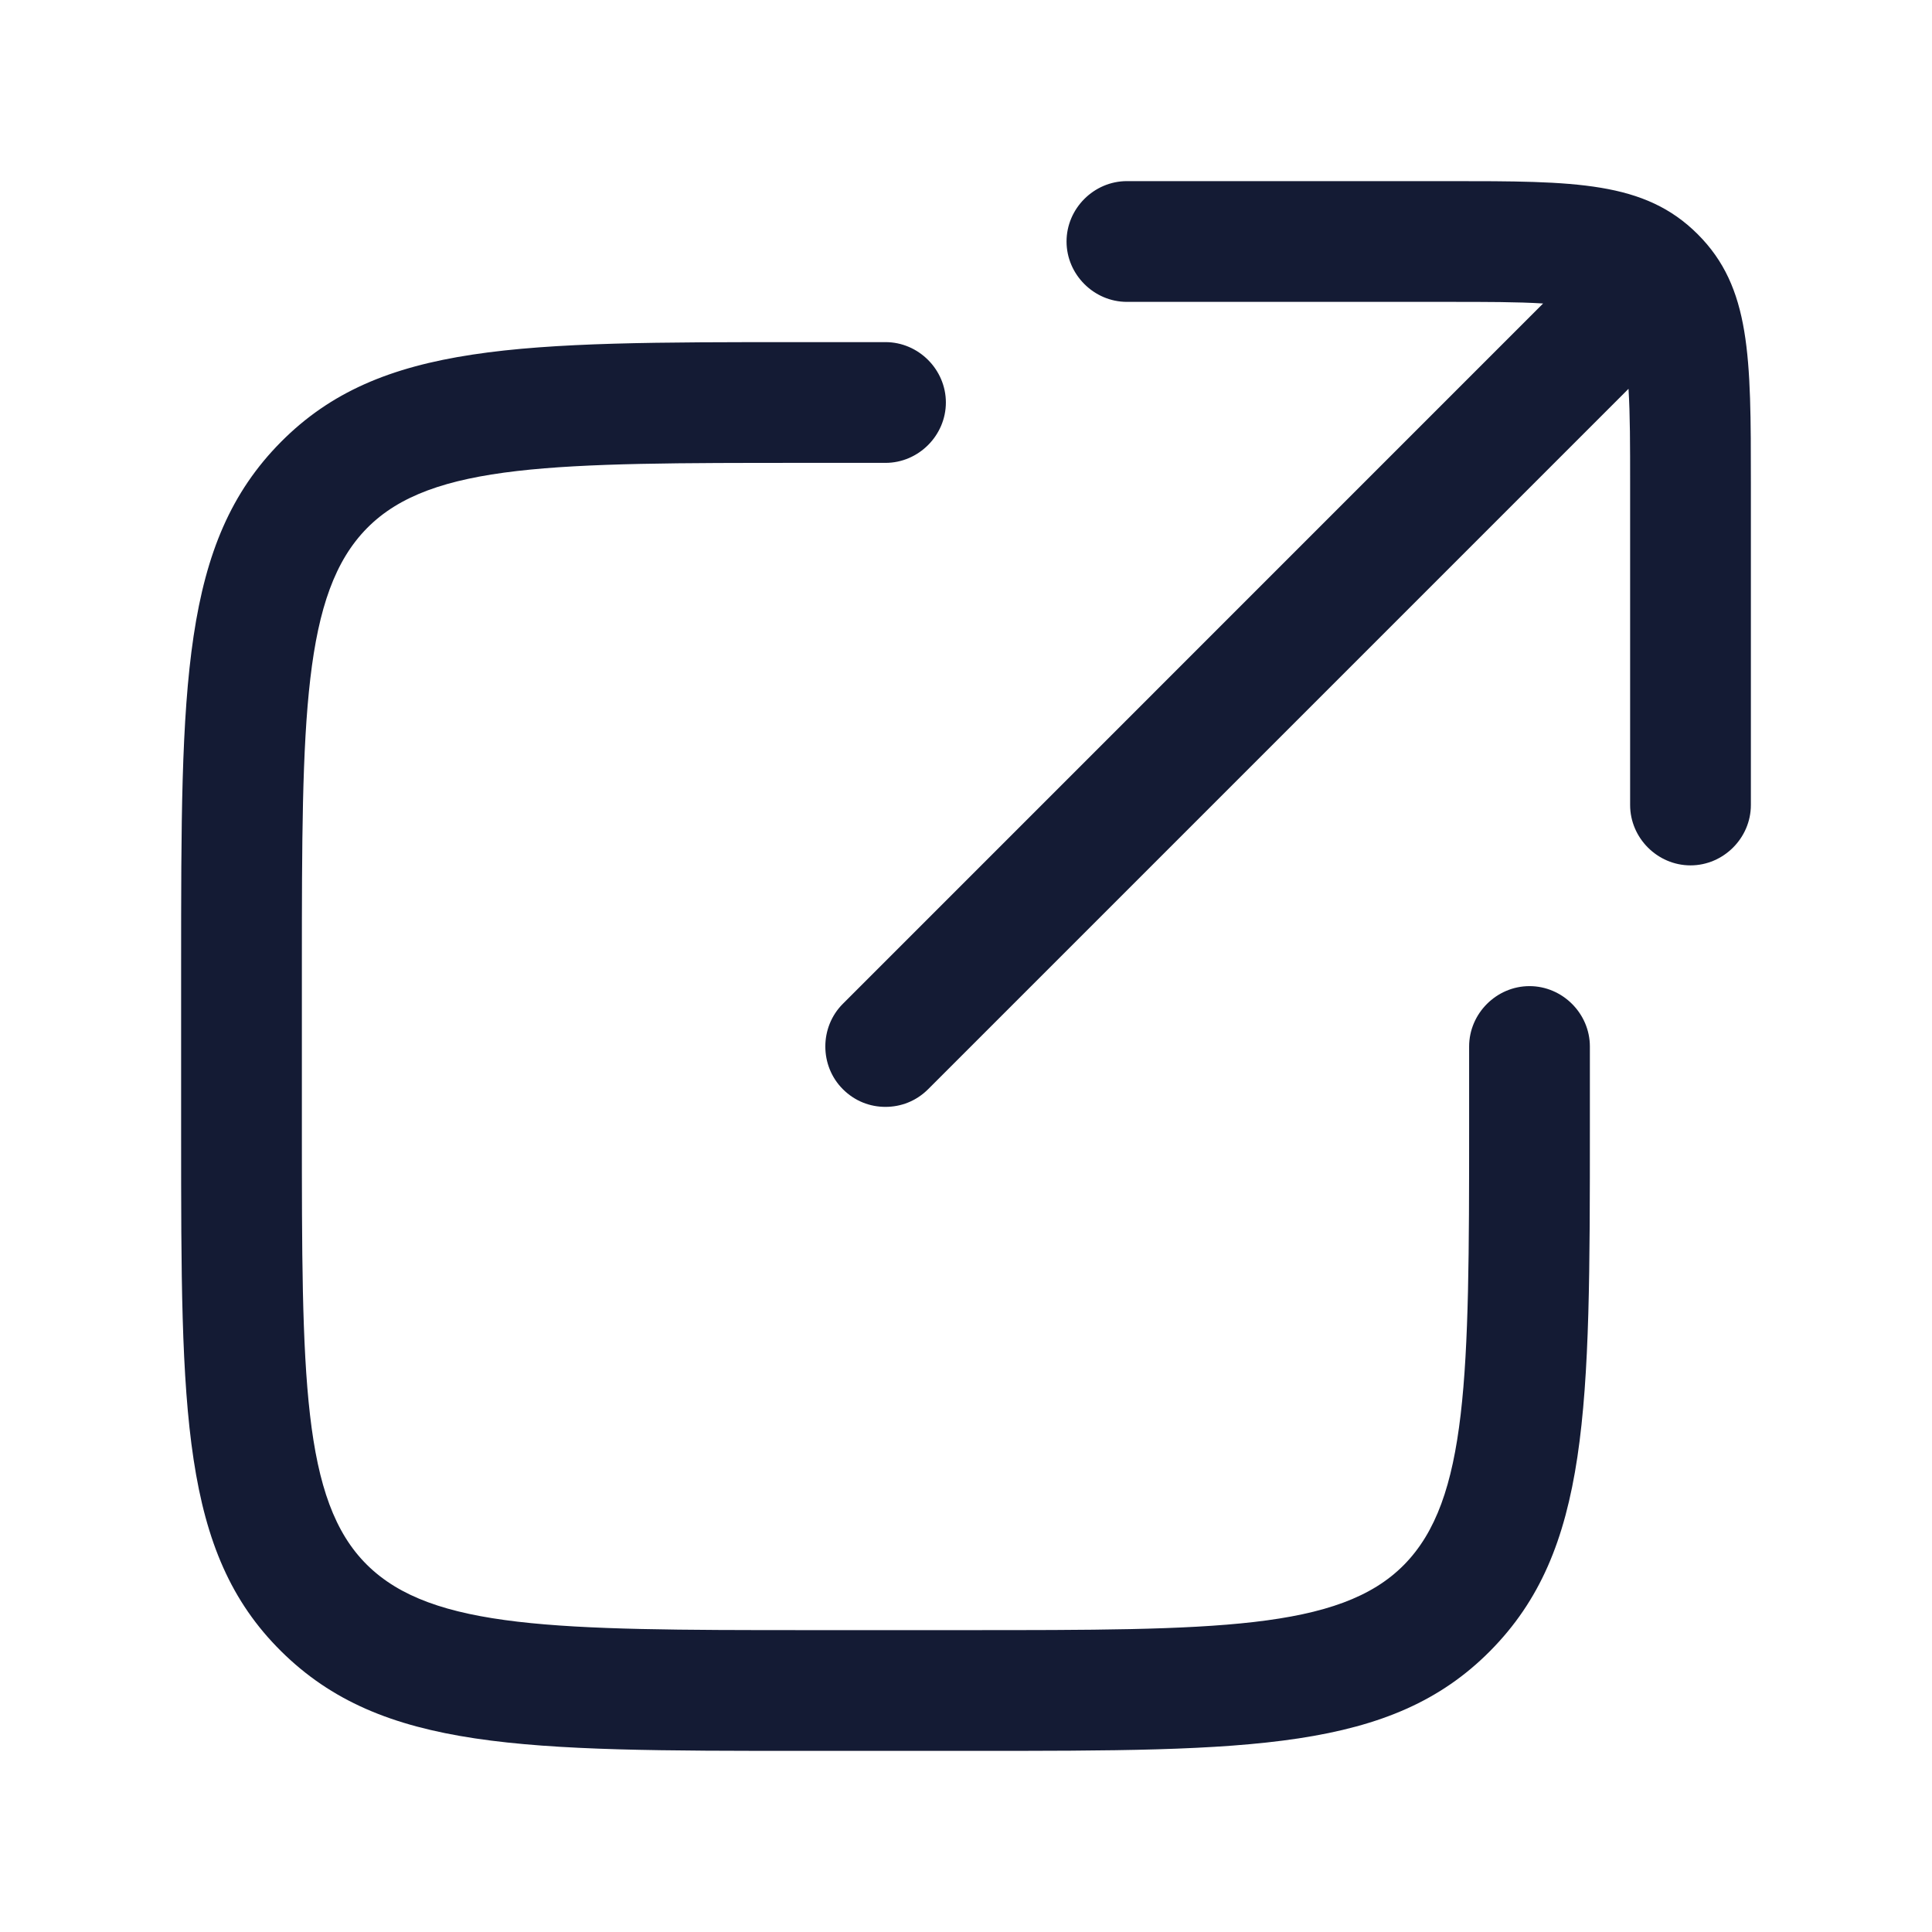 
<svg xmlns="http://www.w3.org/2000/svg" viewBox="0 0 24 24" width="24" height="24" color="#000000" fill="none">
    <path fill-rule="evenodd" clip-rule="evenodd" d="M10.47 13.53C10.62 13.68 10.809 13.75 10.999 13.75C11.19 13.75 11.38 13.68 11.53 13.53L20.23 4.83C20.25 5.15 20.25 5.54 20.25 6V10C20.25 10.41 20.59 10.75 21 10.75C21.41 10.75 21.75 10.41 21.75 10V6V6C21.75 4.43 21.75 3.57 21.09 2.91C20.43 2.25 19.57 2.25 18 2.25H18H13.999C13.589 2.25 13.249 2.59 13.249 3C13.249 3.41 13.589 3.75 13.999 3.75H18C18.459 3.75 18.849 3.75 19.169 3.77L10.47 12.47C10.18 12.76 10.18 13.24 10.47 13.53ZM10 21.75H12H12.083C15.538 21.75 17.28 21.75 18.51 20.51C19.75 19.26 19.75 17.5 19.75 14V14V13C19.75 12.59 19.41 12.25 19 12.25C18.59 12.25 18.25 12.59 18.25 13V14C18.25 17.08 18.24 18.63 17.44 19.44C16.64 20.25 15.09 20.25 12 20.25H12H10C6.92 20.25 5.37 20.24 4.56 19.44C3.75 18.64 3.75 17.09 3.75 14V14V12C3.75 8.92 3.76 7.37 4.56 6.56C5.36 5.75 6.91 5.75 10 5.75H10H11C11.41 5.75 11.75 5.41 11.75 5C11.75 4.59 11.41 4.25 11 4.25H10L9.917 4.25C6.462 4.25 4.72 4.25 3.49 5.49C2.25 6.74 2.25 8.5 2.25 12V12V14L2.25 14.083C2.25 17.538 2.25 19.28 3.49 20.51C4.74 21.75 6.5 21.75 10 21.75H10Z" fill="#141B34" />
</svg>
